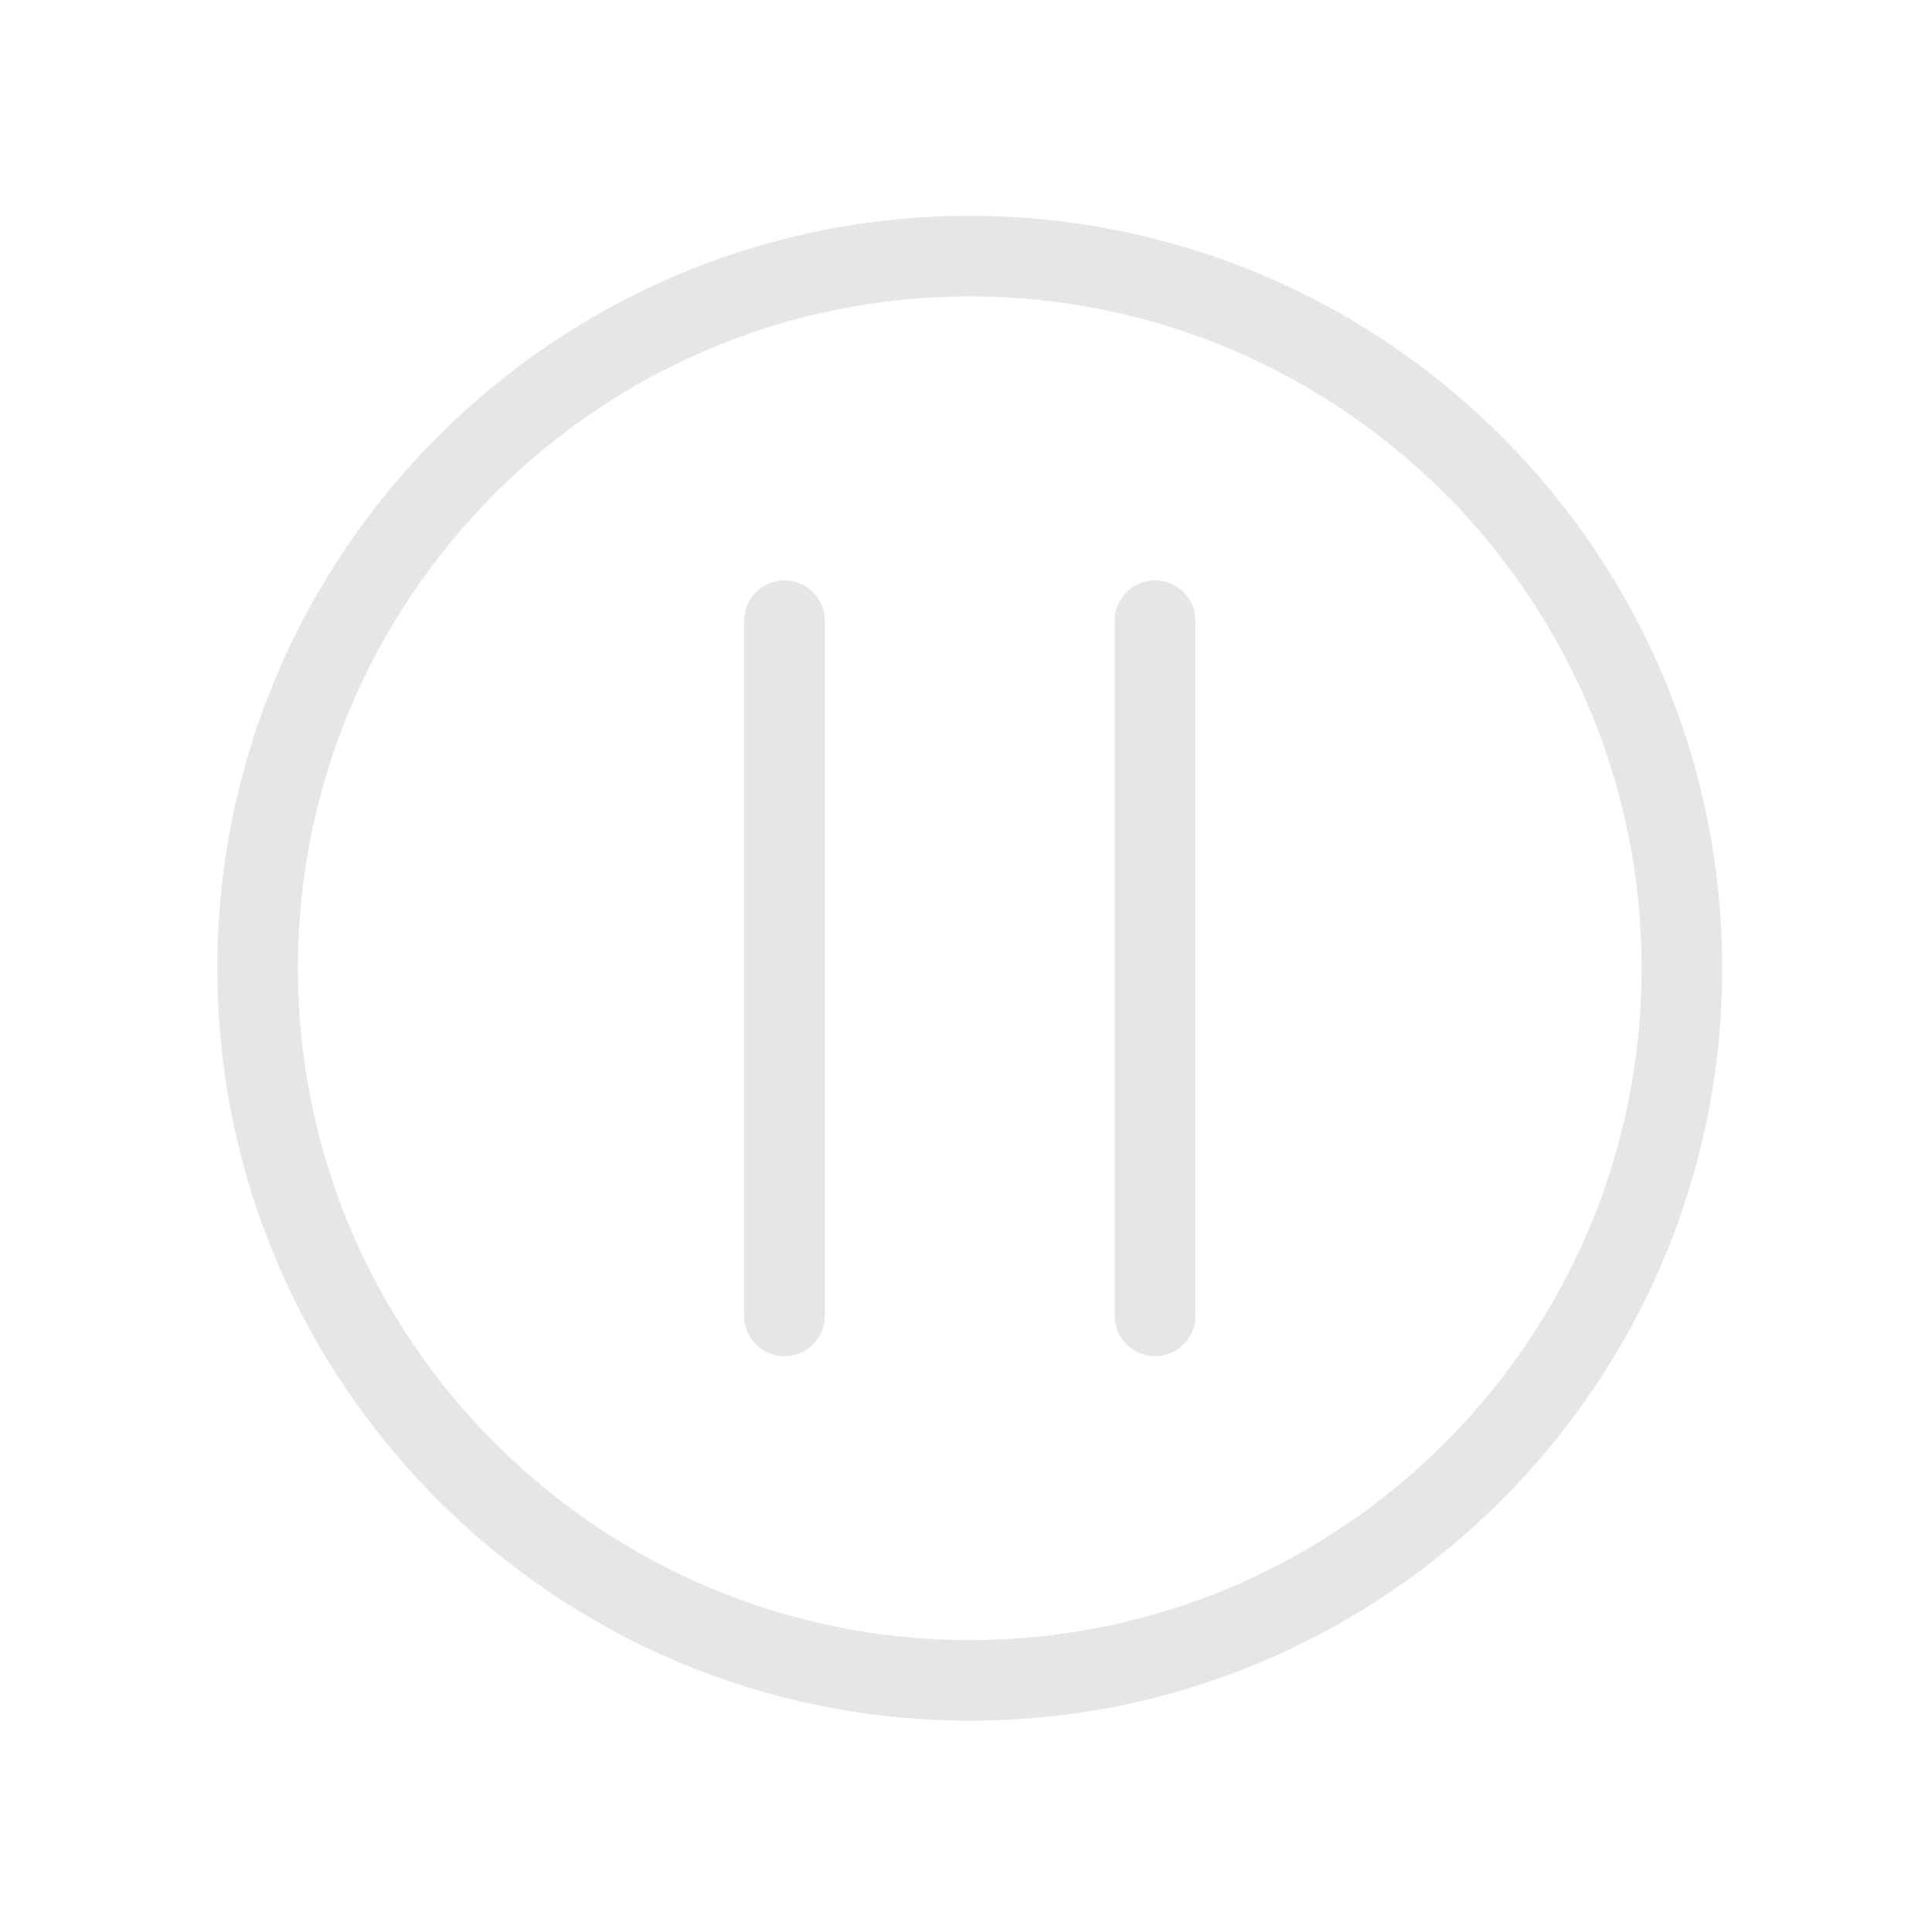 <?xml version="1.0" standalone="no"?><!DOCTYPE svg PUBLIC "-//W3C//DTD SVG 1.1//EN" "http://www.w3.org/Graphics/SVG/1.1/DTD/svg11.dtd"><svg t="1565166532904" class="icon" viewBox="0 0 1024 1024" version="1.1" xmlns="http://www.w3.org/2000/svg" p-id="5368" xmlns:xlink="http://www.w3.org/1999/xlink" width="16" height="16"><defs><style type="text/css"></style></defs><path d="M514 114.4c-220 0-398.8 178.9-398.8 398.8S294 912 514 912s398.8-178.9 398.8-398.8S734 114.4 514 114.4z m0 754.9c-196.4 0-356.1-159.8-356.1-356.1S317.6 157.1 514 157.1s356.1 159.8 356.1 356.1S710.4 869.3 514 869.3z" p-id="5369" fill="#e6e6e6"></path><path d="M415.8 307.6c-11.8 0-21.4 9.6-21.4 21.4v368.4c0 11.8 9.6 21.4 21.4 21.4 11.8 0 21.4-9.6 21.4-21.4V329c-0.1-11.8-9.6-21.4-21.4-21.4zM612.2 307.6c-11.8 0-21.4 9.6-21.4 21.4v368.4c0 11.8 9.6 21.4 21.4 21.4 11.8 0 21.4-9.6 21.4-21.4V329c0-11.8-9.6-21.4-21.4-21.4z" p-id="5370" fill="#e6e6e6"></path></svg>